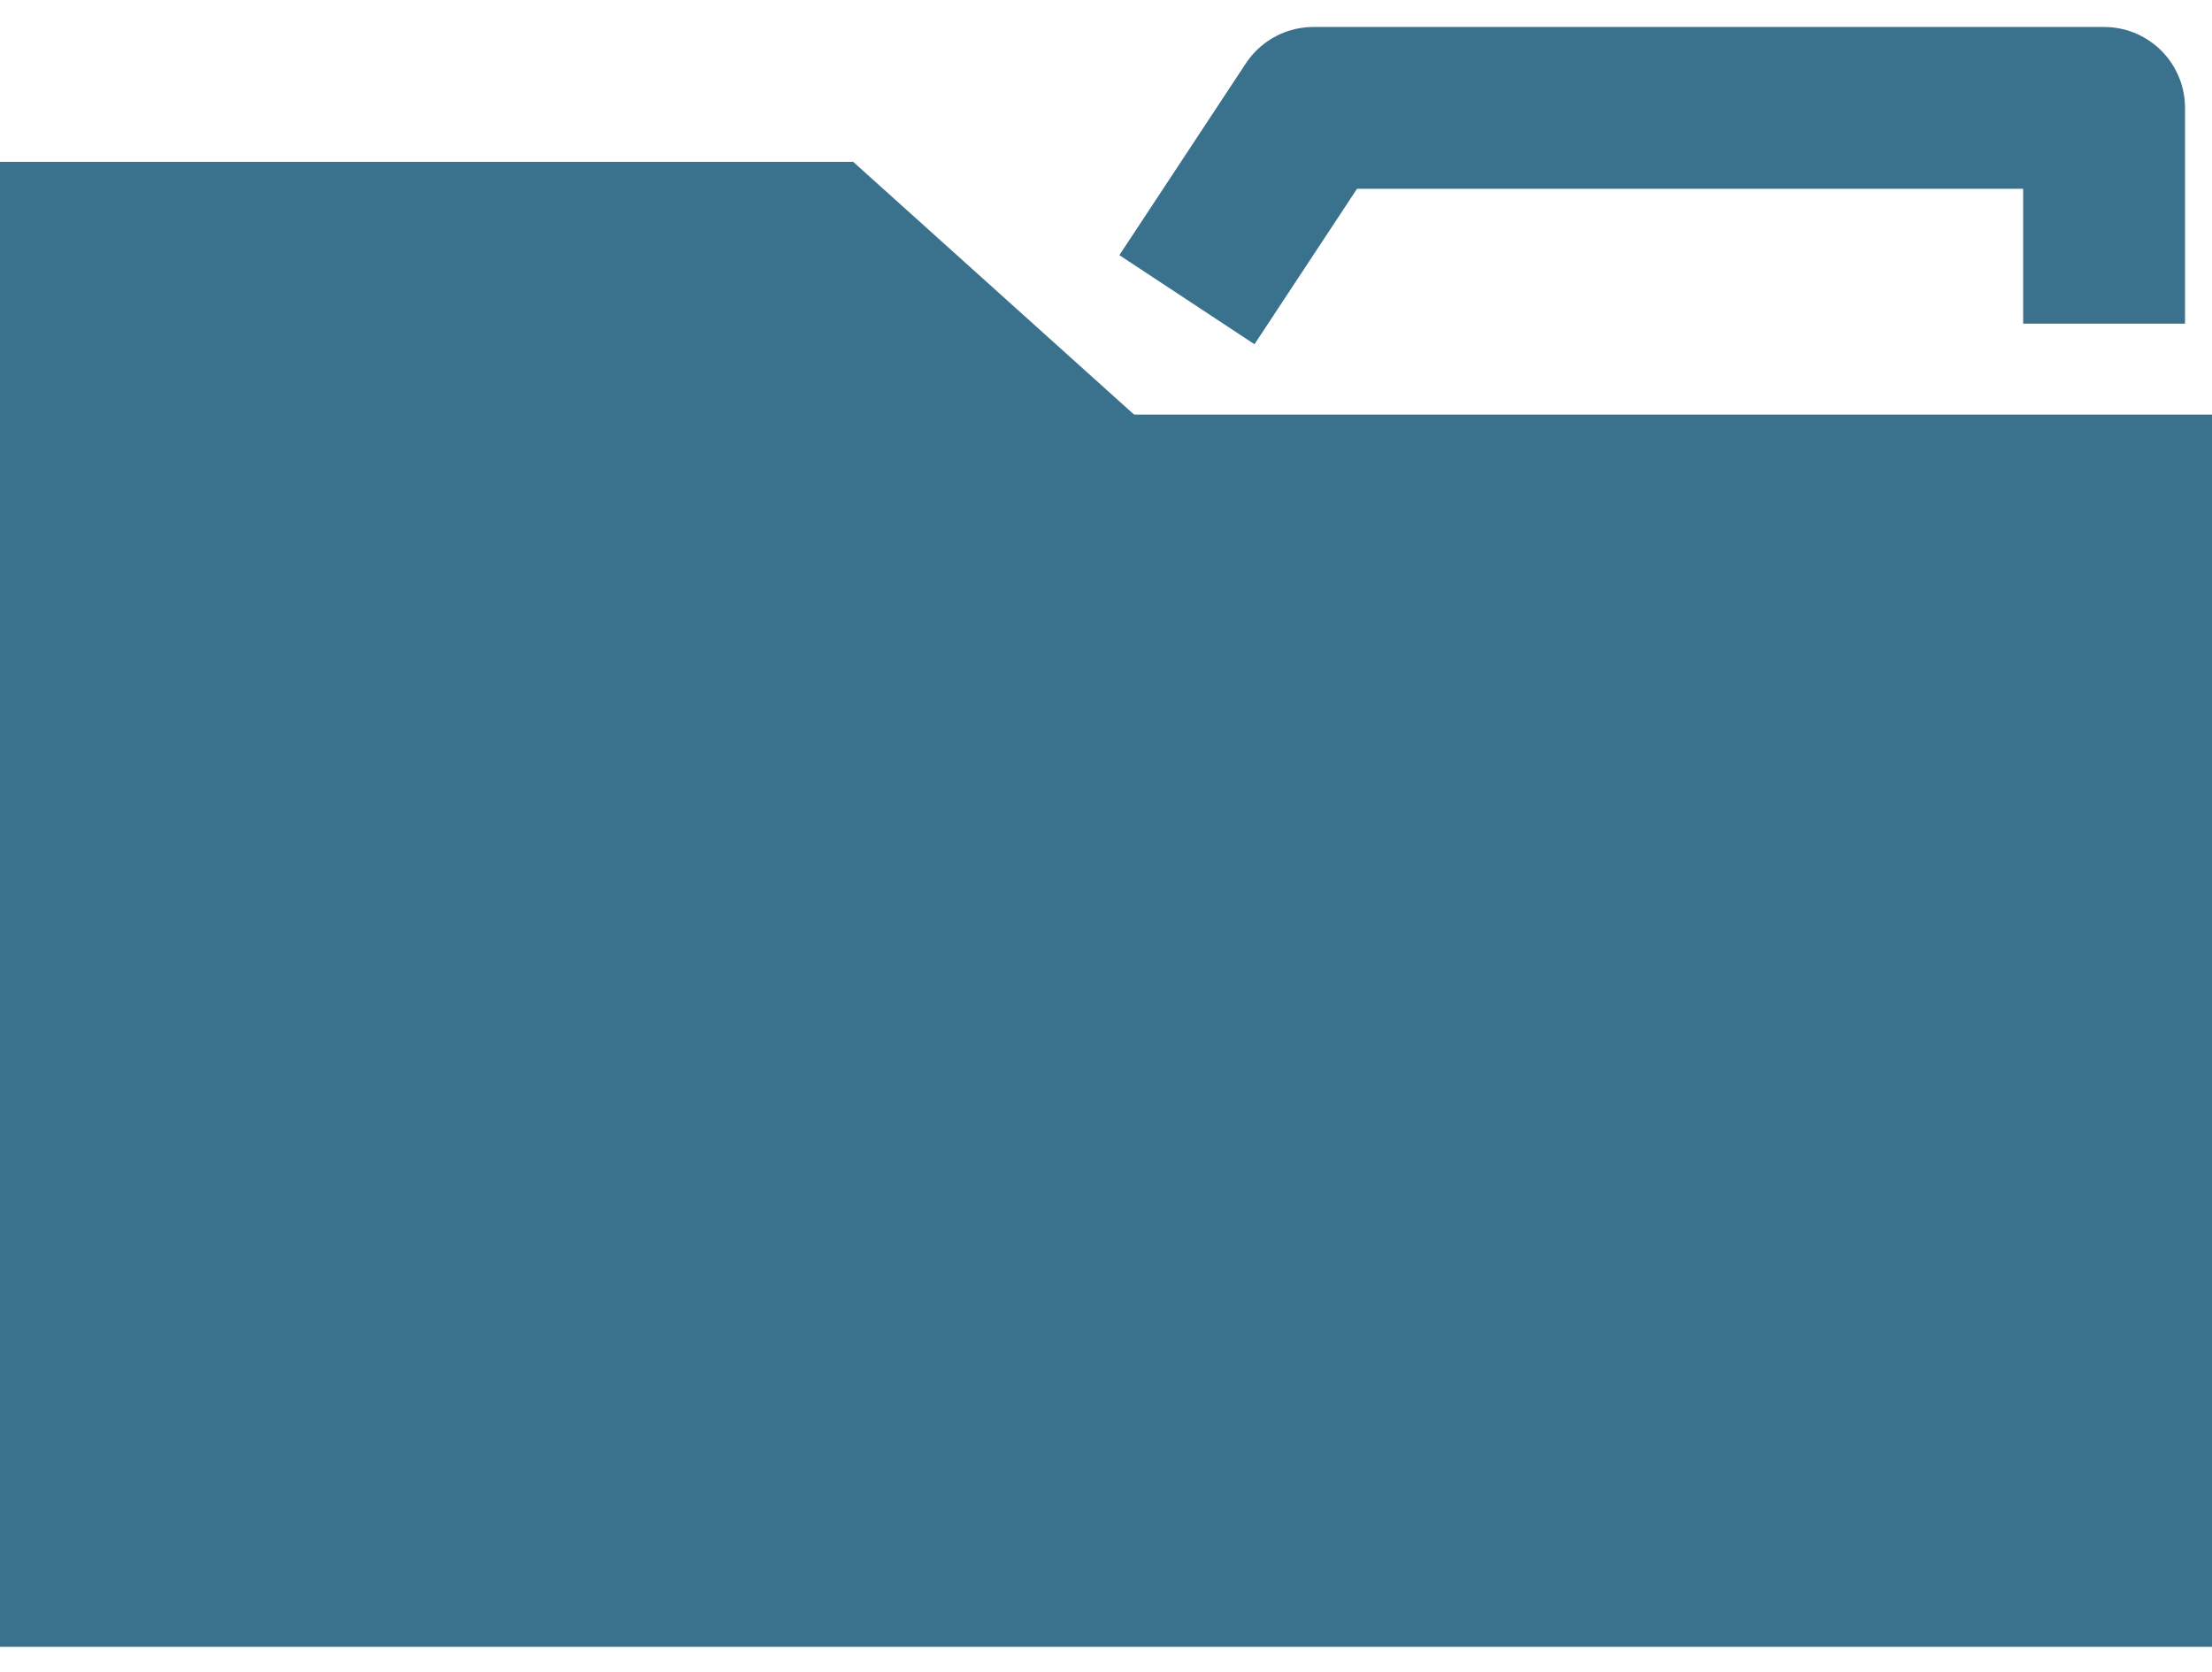 <svg width="41" height="31" viewBox="0 0 41 31" fill="none" xmlns="http://www.w3.org/2000/svg">
<rect y="7.686" width="41" height="22.843" fill="#3A728E"/>
<path d="M22 5.556L24.345 2H39V6" stroke="#3A728E" stroke-width="3" stroke-linejoin="round"/>
<path fill-rule="evenodd" clip-rule="evenodd" d="M15.814 8.271L21.671 8.271L15.814 3L0 3V8.271H15.814L15.814 8.271Z" fill="#3A728E"/>
</svg>
